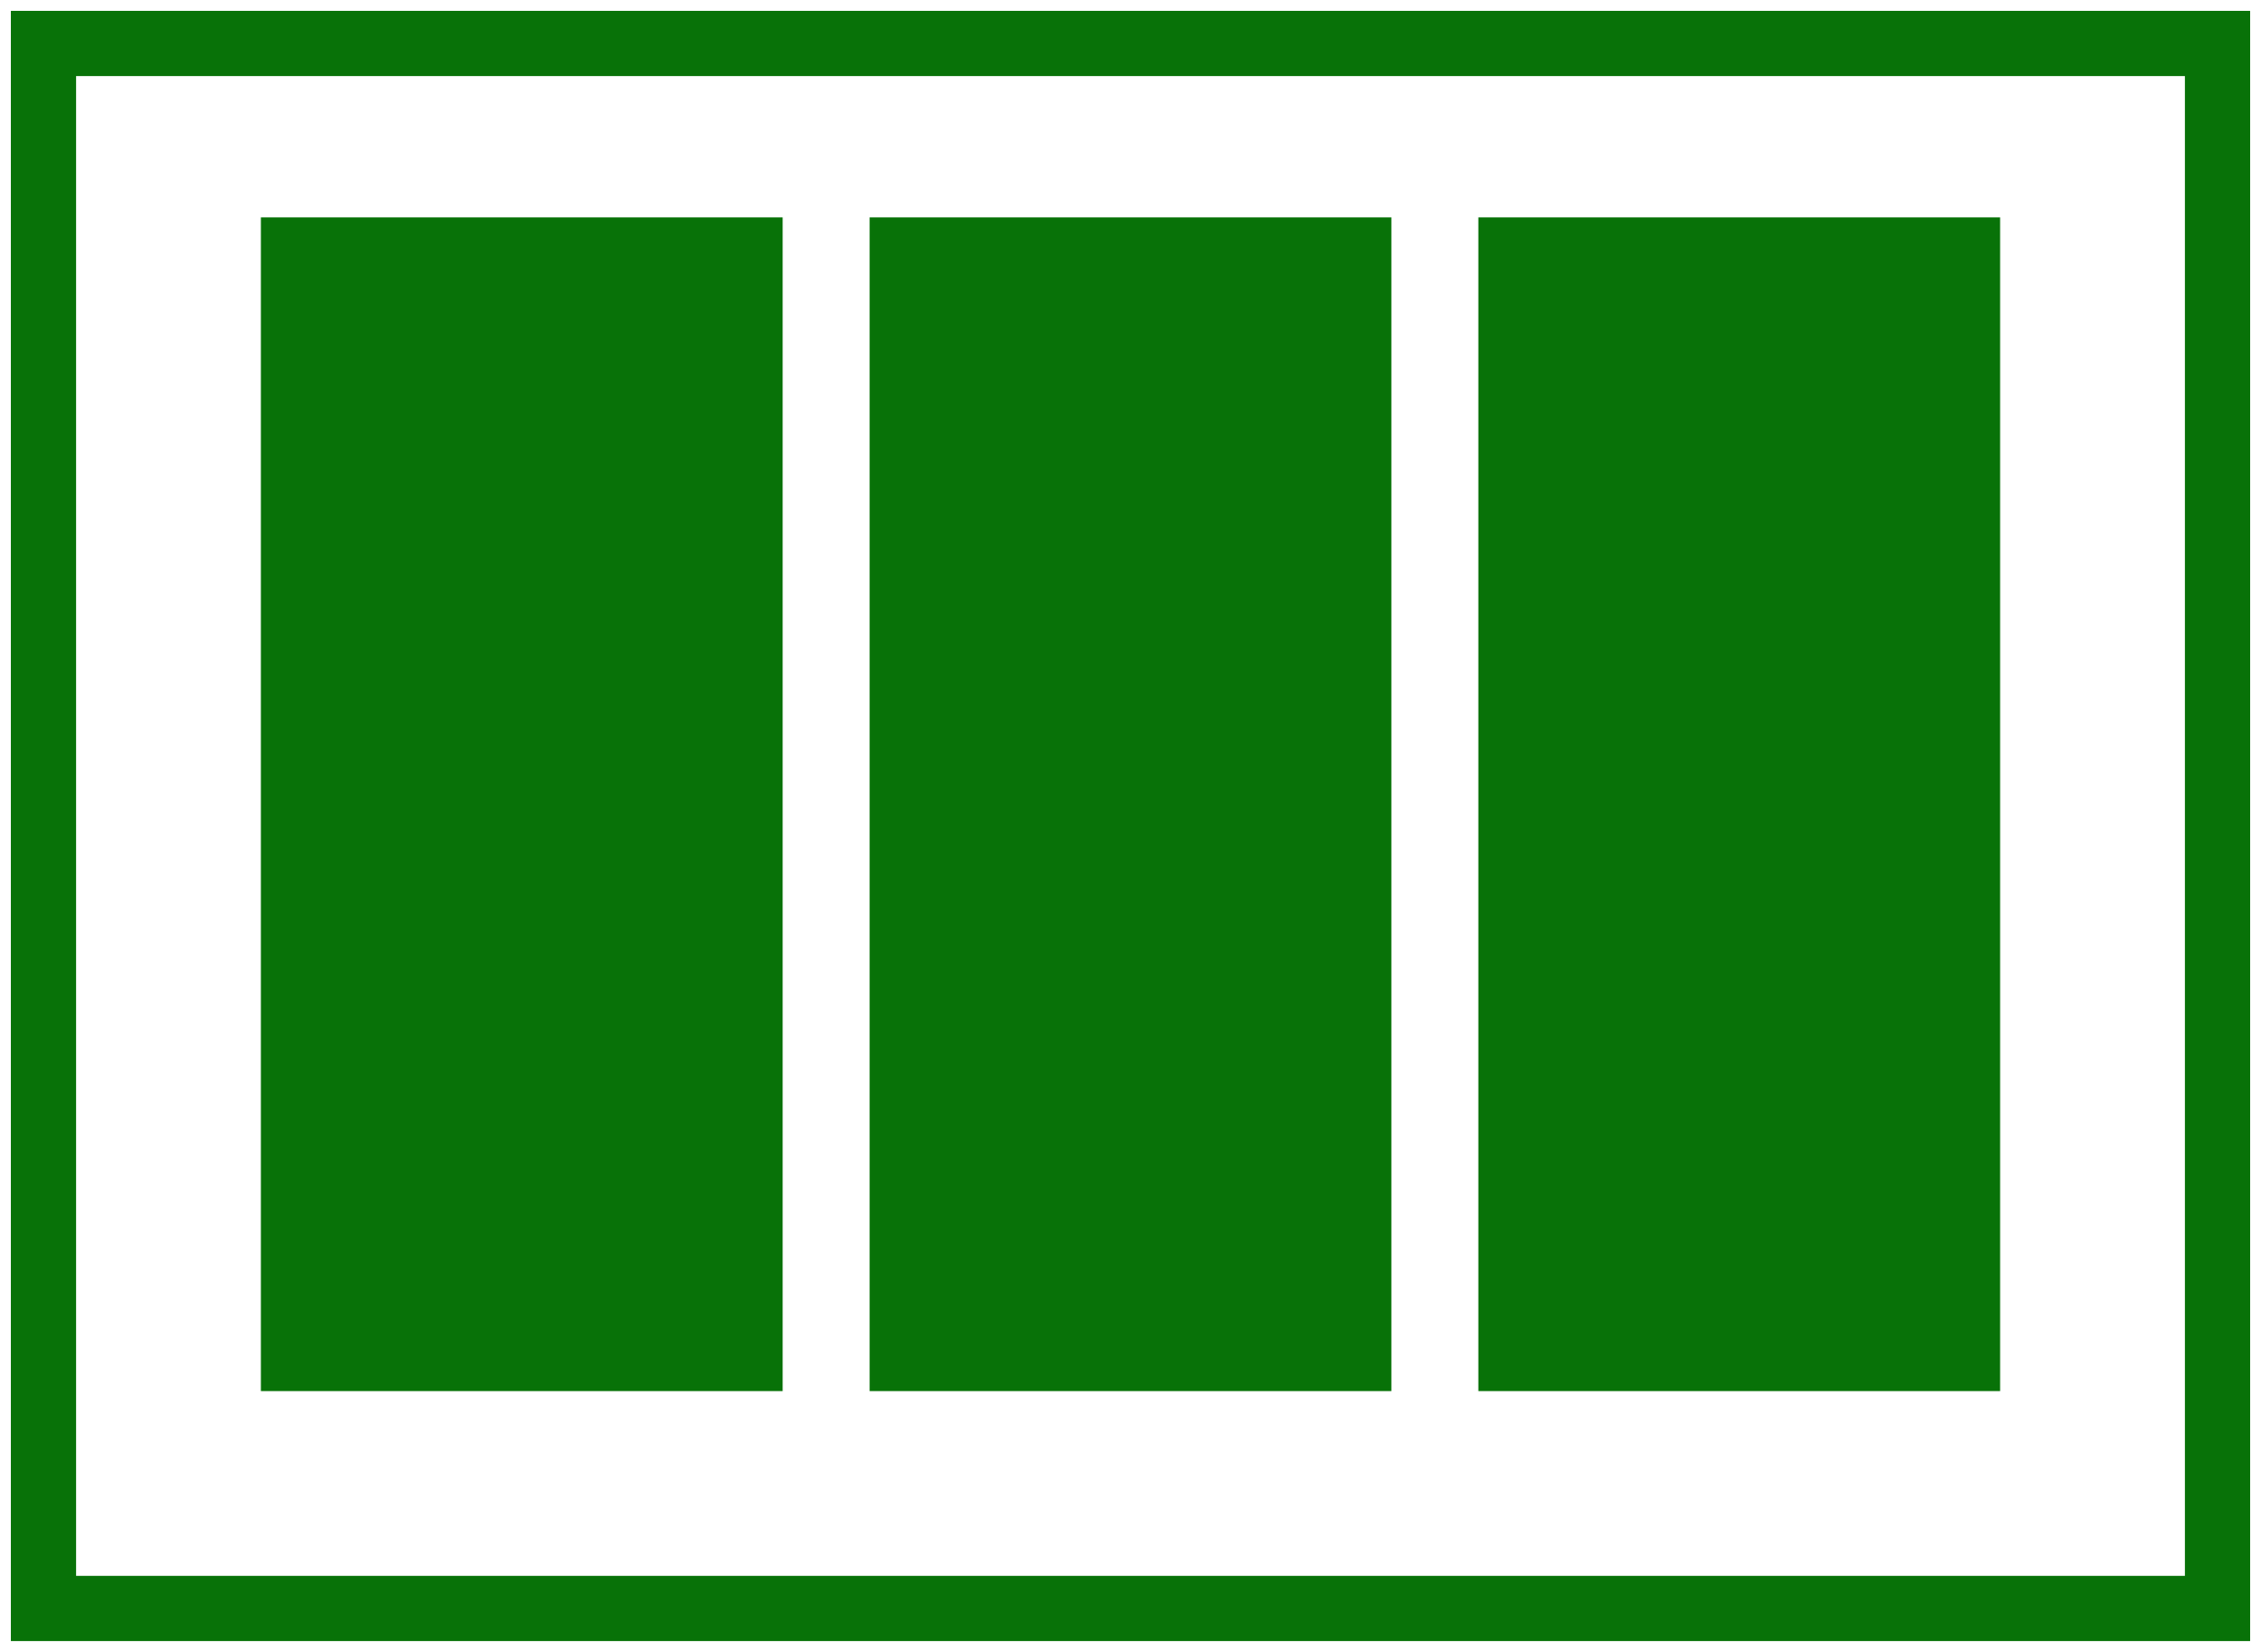 <?xml version="1.0" encoding="UTF-8"?>
<svg width="52px" height="38px" viewBox="0 0 52 38" version="1.1" xmlns="http://www.w3.org/2000/svg" xmlns:xlink="http://www.w3.org/1999/xlink">
    <!-- Generator: Sketch 51.2 (57519) - http://www.bohemiancoding.com/sketch -->
    <title>Group 3</title>
    <desc>Created with Sketch.</desc>
    <defs></defs>
    <g id="Page-1" stroke="none" stroke-width="1" fill="none" fill-rule="evenodd">
        <g id="Group-3" transform="translate(1, 1)">
            <polygon id="Stroke-2449-Copy-2" stroke="#087208" stroke-width="1.5" points="0 36 50 36 50 0 0 0"></polygon>
            <polygon id="Fill-2450-Copy-2" fill="#087208" points="5 31 17 31 17 4 5 4"></polygon>
            <polygon id="Fill-2450-Copy-3" fill="#087208" points="19 31 31 31 31 4 19 4"></polygon>
            <polygon id="Fill-2450-Copy-4" fill="#087208" points="33 31 45 31 45 4 33 4"></polygon>
        </g>
    </g>
</svg>